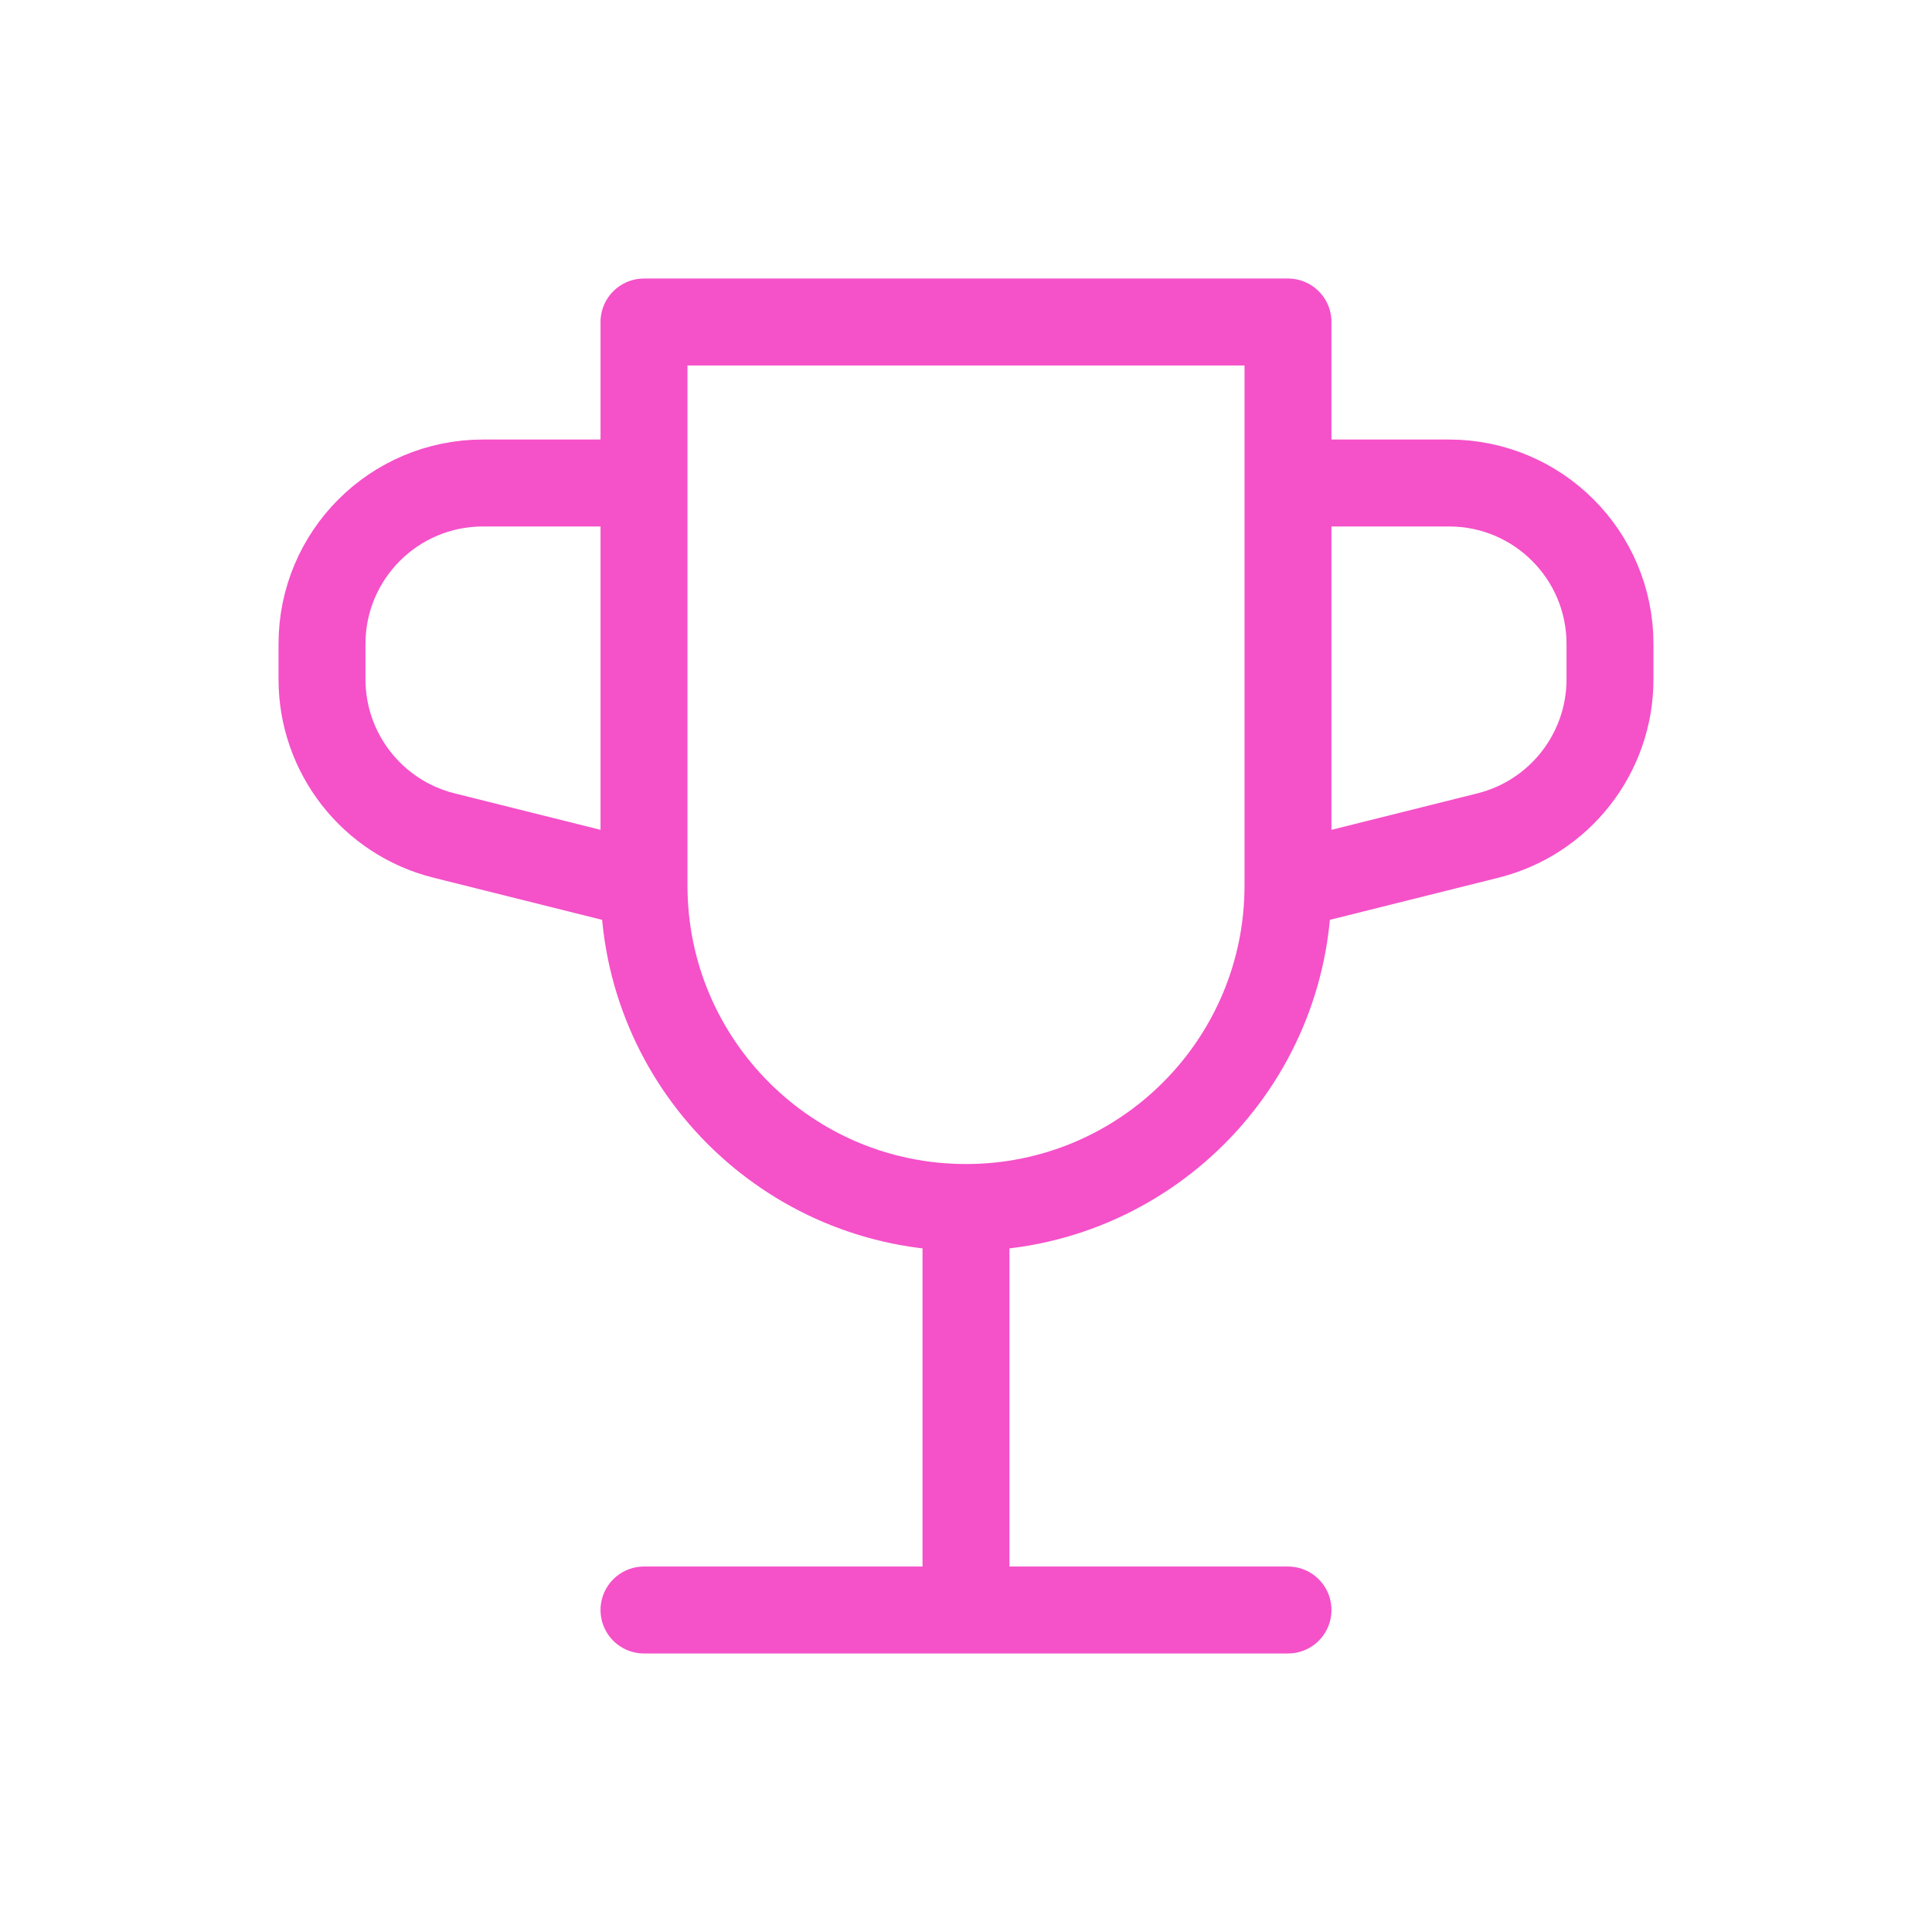 <!DOCTYPE svg PUBLIC "-//W3C//DTD SVG 1.1//EN" "http://www.w3.org/Graphics/SVG/1.1/DTD/svg11.dtd">
<!-- Uploaded to: SVG Repo, www.svgrepo.com, Transformed by: SVG Repo Mixer Tools -->
<svg width="800px" height="800px" viewBox="0 0 24.00 24.00" fill="none" xmlns="http://www.w3.org/2000/svg" stroke="#f551c9">
<g id="SVGRepo_bgCarrier" stroke-width="0"/>
<g id="SVGRepo_tracerCarrier" stroke-linecap="round" stroke-linejoin="round"/>
<g id="SVGRepo_iconCarrier"> <path d="M12 15V15C14.209 15 16 13.209 16 11V11M12 15V15C9.791 15 8 13.209 8 11V11M12 15V20M12 20H16M12 20H8M8 6V4H16V6M8 6H6C4.895 6 4 6.895 4 8V8.438C4 9.356 4.625 10.156 5.515 10.379L8 11M8 6V11M16 11L18.485 10.379C19.375 10.156 20 9.356 20 8.438V8C20 6.895 19.105 6 18 6H16M16 11V6" stroke="#f551c9" stroke-width="1.08" stroke-linecap="round" stroke-linejoin="round"/> </g>
</svg>